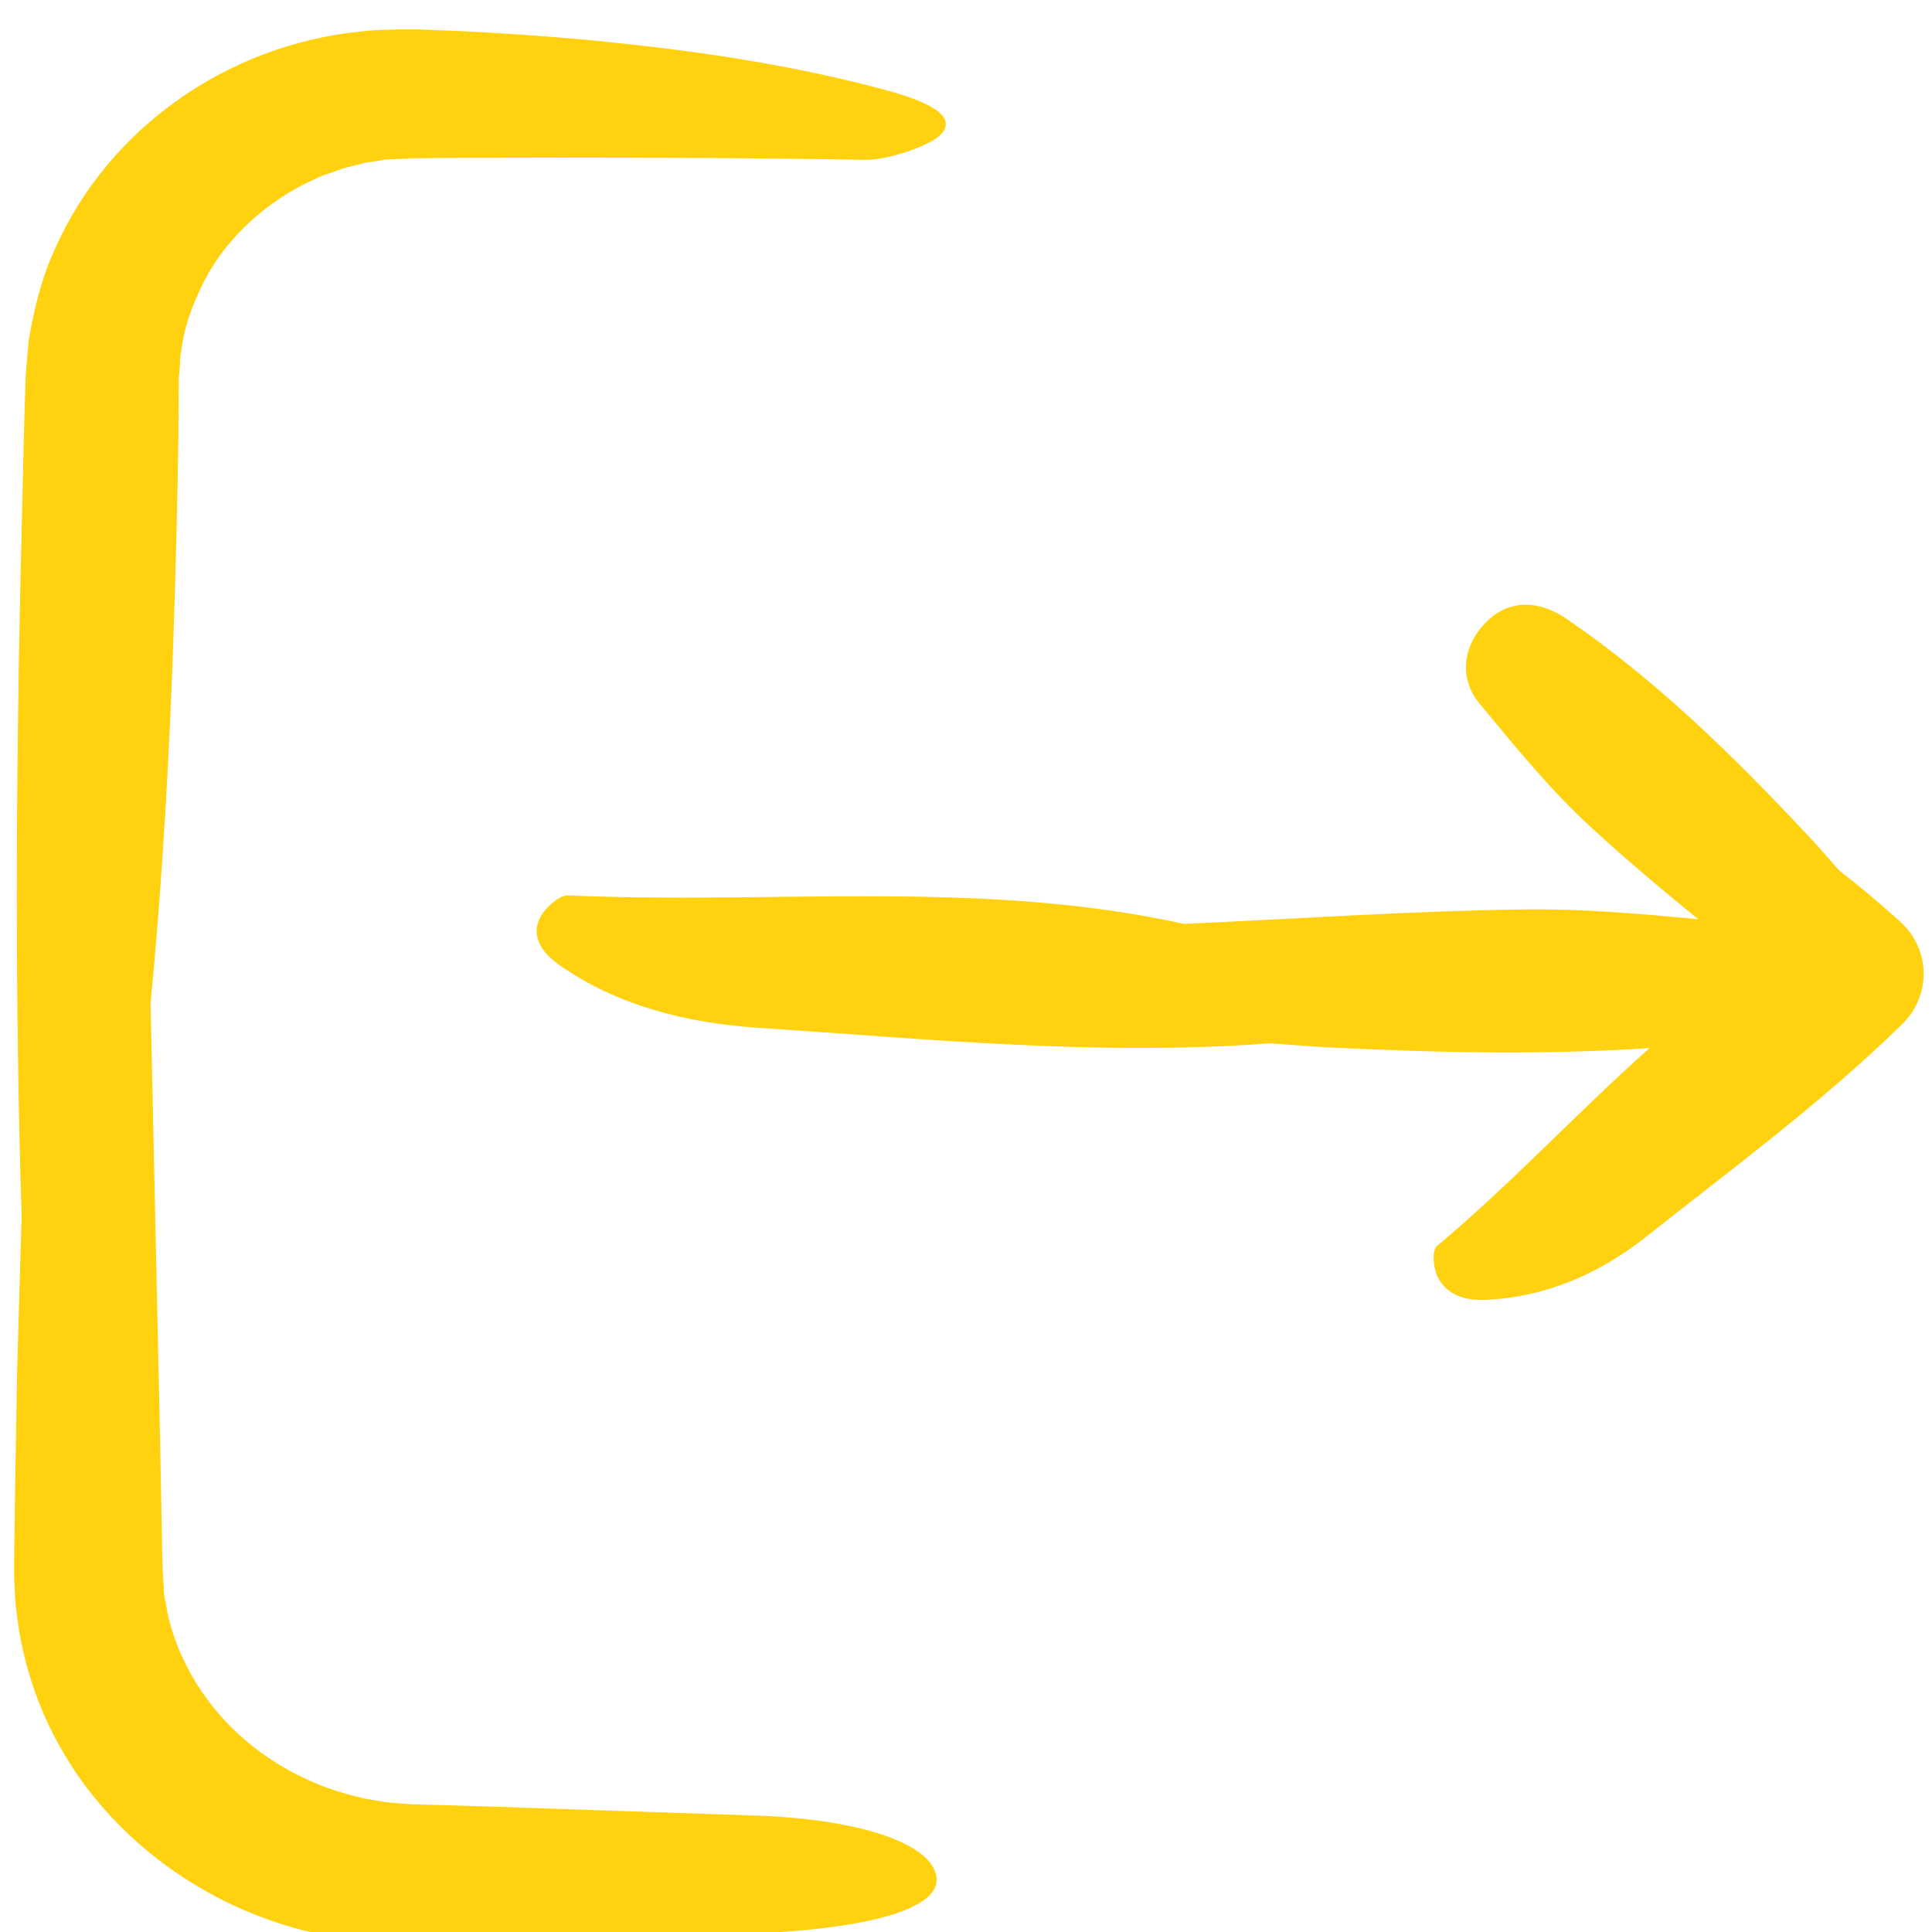 <svg width="48" height="48" xmlns="http://www.w3.org/2000/svg">
 <!-- Created with Method Draw - http://github.com/duopixel/Method-Draw/ -->

 <g>
  <title>background</title>
  <rect fill="none" id="canvas_background" height="50" width="50" y="-1" x="-1"/>
  <g display="none" overflow="visible" y="0" x="0" height="100%" width="100%" id="canvasGrid">
   <rect fill="url(#gridpattern)" stroke-width="0" y="0" x="0" height="100%" width="100%"/>
  </g>
 </g>
 <g>
  <title>Layer 1</title>
  <!-- Created with Method Draw - http://github.com/duopixel/Method-Draw/ -->
  <!-- Created with Method Draw - http://github.com/duopixel/Method-Draw/ -->
  <g id="svg_63">
   <g transform="matrix(0.103, 0, 0, 0.097, 72.529, 117.112)" stroke-width="0" id="svg_57"/>
   <g transform="matrix(0.103, 0, 0, 0.097, 72.529, 117.112)" stroke-width="3.923" stroke="#CCCCCC" stroke-linejoin="round" stroke-linecap="round" id="svg_56"/>
   <g transform="matrix(0.103, 0, 0, 0.097, 72.529, 117.112)" id="svg_55">
    <g id="svg_59">
     <g id="svg_60">
      <path fill="#ffd10f" id="svg_61" d="m-700.548,-823.906l-0.2,15.9l0,2l0,0.5l0,1.5l0,1l0.2,4c0,2.2 0.6,6.6 1.1,10c2.3,13.8 7.2,26.1 14.7,37.4c7.5,11.1 17.3,20.6 28.7,27.7c11.3,7.1 24.3,11.8 37.5,13.5c3.3,0.6 6.6,0.7 9.9,0.8c1.6,0 3.5,0.2 4.8,0.1l4,-0.1l15.9,-0.3c21.2,-0.5 42.3,-1.2 63.4,-2.3c24,-1.2 44,-5.8 42.2,-14.8c-1.6,-8.3 -18.7,-14.4 -43.3,-15.3c-22.1,-0.8 -44.4,-1.6 -66.6,-2.4l-16.6,-0.5c-2.2,-0.2 -4.4,-0.3 -6.6,-0.6c-2.1,-0.5 -4.3,-0.6 -6.4,-1.3c-8.5,-2.1 -16.4,-6 -23.3,-11.3c-11.1,-8.5 -19.2,-20.9 -22.4,-34.7l-0.8,-4.5c-0.2,-0.6 -0.3,-1.8 -0.3,-2.9l-0.2,-3.3l-0.1,-1.7l0,-0.4l0,-0.2l0,-0.3l-0.1,-3.3l-0.1,-6.7l-0.5,-26.8l-2.2,-107.1c2.9,-32 4.6,-64.2 5.6,-96.5c0.5,-16.2 0.9,-32.3 1.1,-48.5l0.1,-12.2l0,-3l0.2,-2.3c0.2,-1.5 0,-3 0.4,-4.5c0.6,-6 2.6,-11.7 5.1,-17.1c5,-10.9 13.9,-19.9 24.4,-25.7l4,-2c1.4,-0.6 2.8,-1 4.2,-1.6c1.4,-0.6 2.9,-0.9 4.3,-1.3l2.2,-0.6c0.7,-0.2 1.3,-0.2 1.9,-0.3l1.8,-0.3c0.6,-0.1 1.1,-0.3 2.3,-0.3l6.1,-0.3l11.2,-0.1c32.5,-0.1 65,-0.1 97.3,0.5c5.8,0.1 14.8,-3.4 17.7,-5.8c5.6,-4.9 -1.7,-9 -12.7,-12.1c-18.1,-5.2 -38.1,-8.9 -59.2,-11.4c-10.5,-1.3 -21.3,-2.3 -32.3,-3c-5.5,-0.4 -11,-0.7 -16.5,-0.9l-4.2,-0.2l-1,0l-0.5,0l-1.2,0l-2.1,0c-2.8,0.1 -5.3,0 -9.2,0.5c-32.9,3.4 -61.4,25.3 -74,55.6c-3.3,7.5 -5.1,15.5 -6.4,23.6c-0.2,2 -0.3,4.1 -0.5,6.1c-0.2,2.1 -0.3,4.2 -0.3,5.7l-0.3,10.1l-0.9,40.4c-1.1,53.8 -1.3,107.8 0.3,161.9c-0.4,13.4 -0.7,26.7 -1.1,40.1l-0.5,31.9z"/>
      <path fill="#ffd10f" id="svg_62" d="m-567.148,-978.006c-2.2,-0.1 -5.7,3.4 -6.8,5.8c-2.2,4.9 0.6,9 4.8,12.1c13.8,10.3 30.6,14.8 47.7,16c41.1,2.9 82.2,7.3 123.6,4c5.1,0.4 10.2,0.8 15.3,1.1c25.5,1.3 50.9,1.9 76.3,0.1c-17.5,16.5 -33.4,34.8 -51.3,50.7c-1.3,1.2 -0.9,5.7 0.2,8c2.2,4.7 6.8,6 11.4,5.8c15.3,-0.7 28.2,-7.2 38.9,-16.2c20.8,-17.5 42.3,-34.3 61.2,-53.9l0.5,-0.5l0,0c7.1,-7.4 6.9,-19.2 -0.5,-26.3c-4.7,-4.5 -9.6,-8.9 -14.7,-13.1c-2.7,-3.2 -5.3,-6.5 -8.1,-9.6c-17.6,-19.9 -36,-39.1 -57.6,-54.8c-6.1,-4.5 -13.8,-5.6 -19.8,1.2c-5.5,6.2 -6,14.3 -1.3,20.4c8.6,11 17.1,22.2 27.1,31.9c8.3,8.1 16.9,15.8 25.7,23.4c-14,-1.4 -28.1,-2.7 -42.1,-2.5c-27.3,0.4 -54.6,2.4 -82,3.7c-48.9,-11.5 -99,-4.9 -148.5,-7.3z"/>
     </g>
    </g>
   </g>
  </g>
 </g>
</svg>